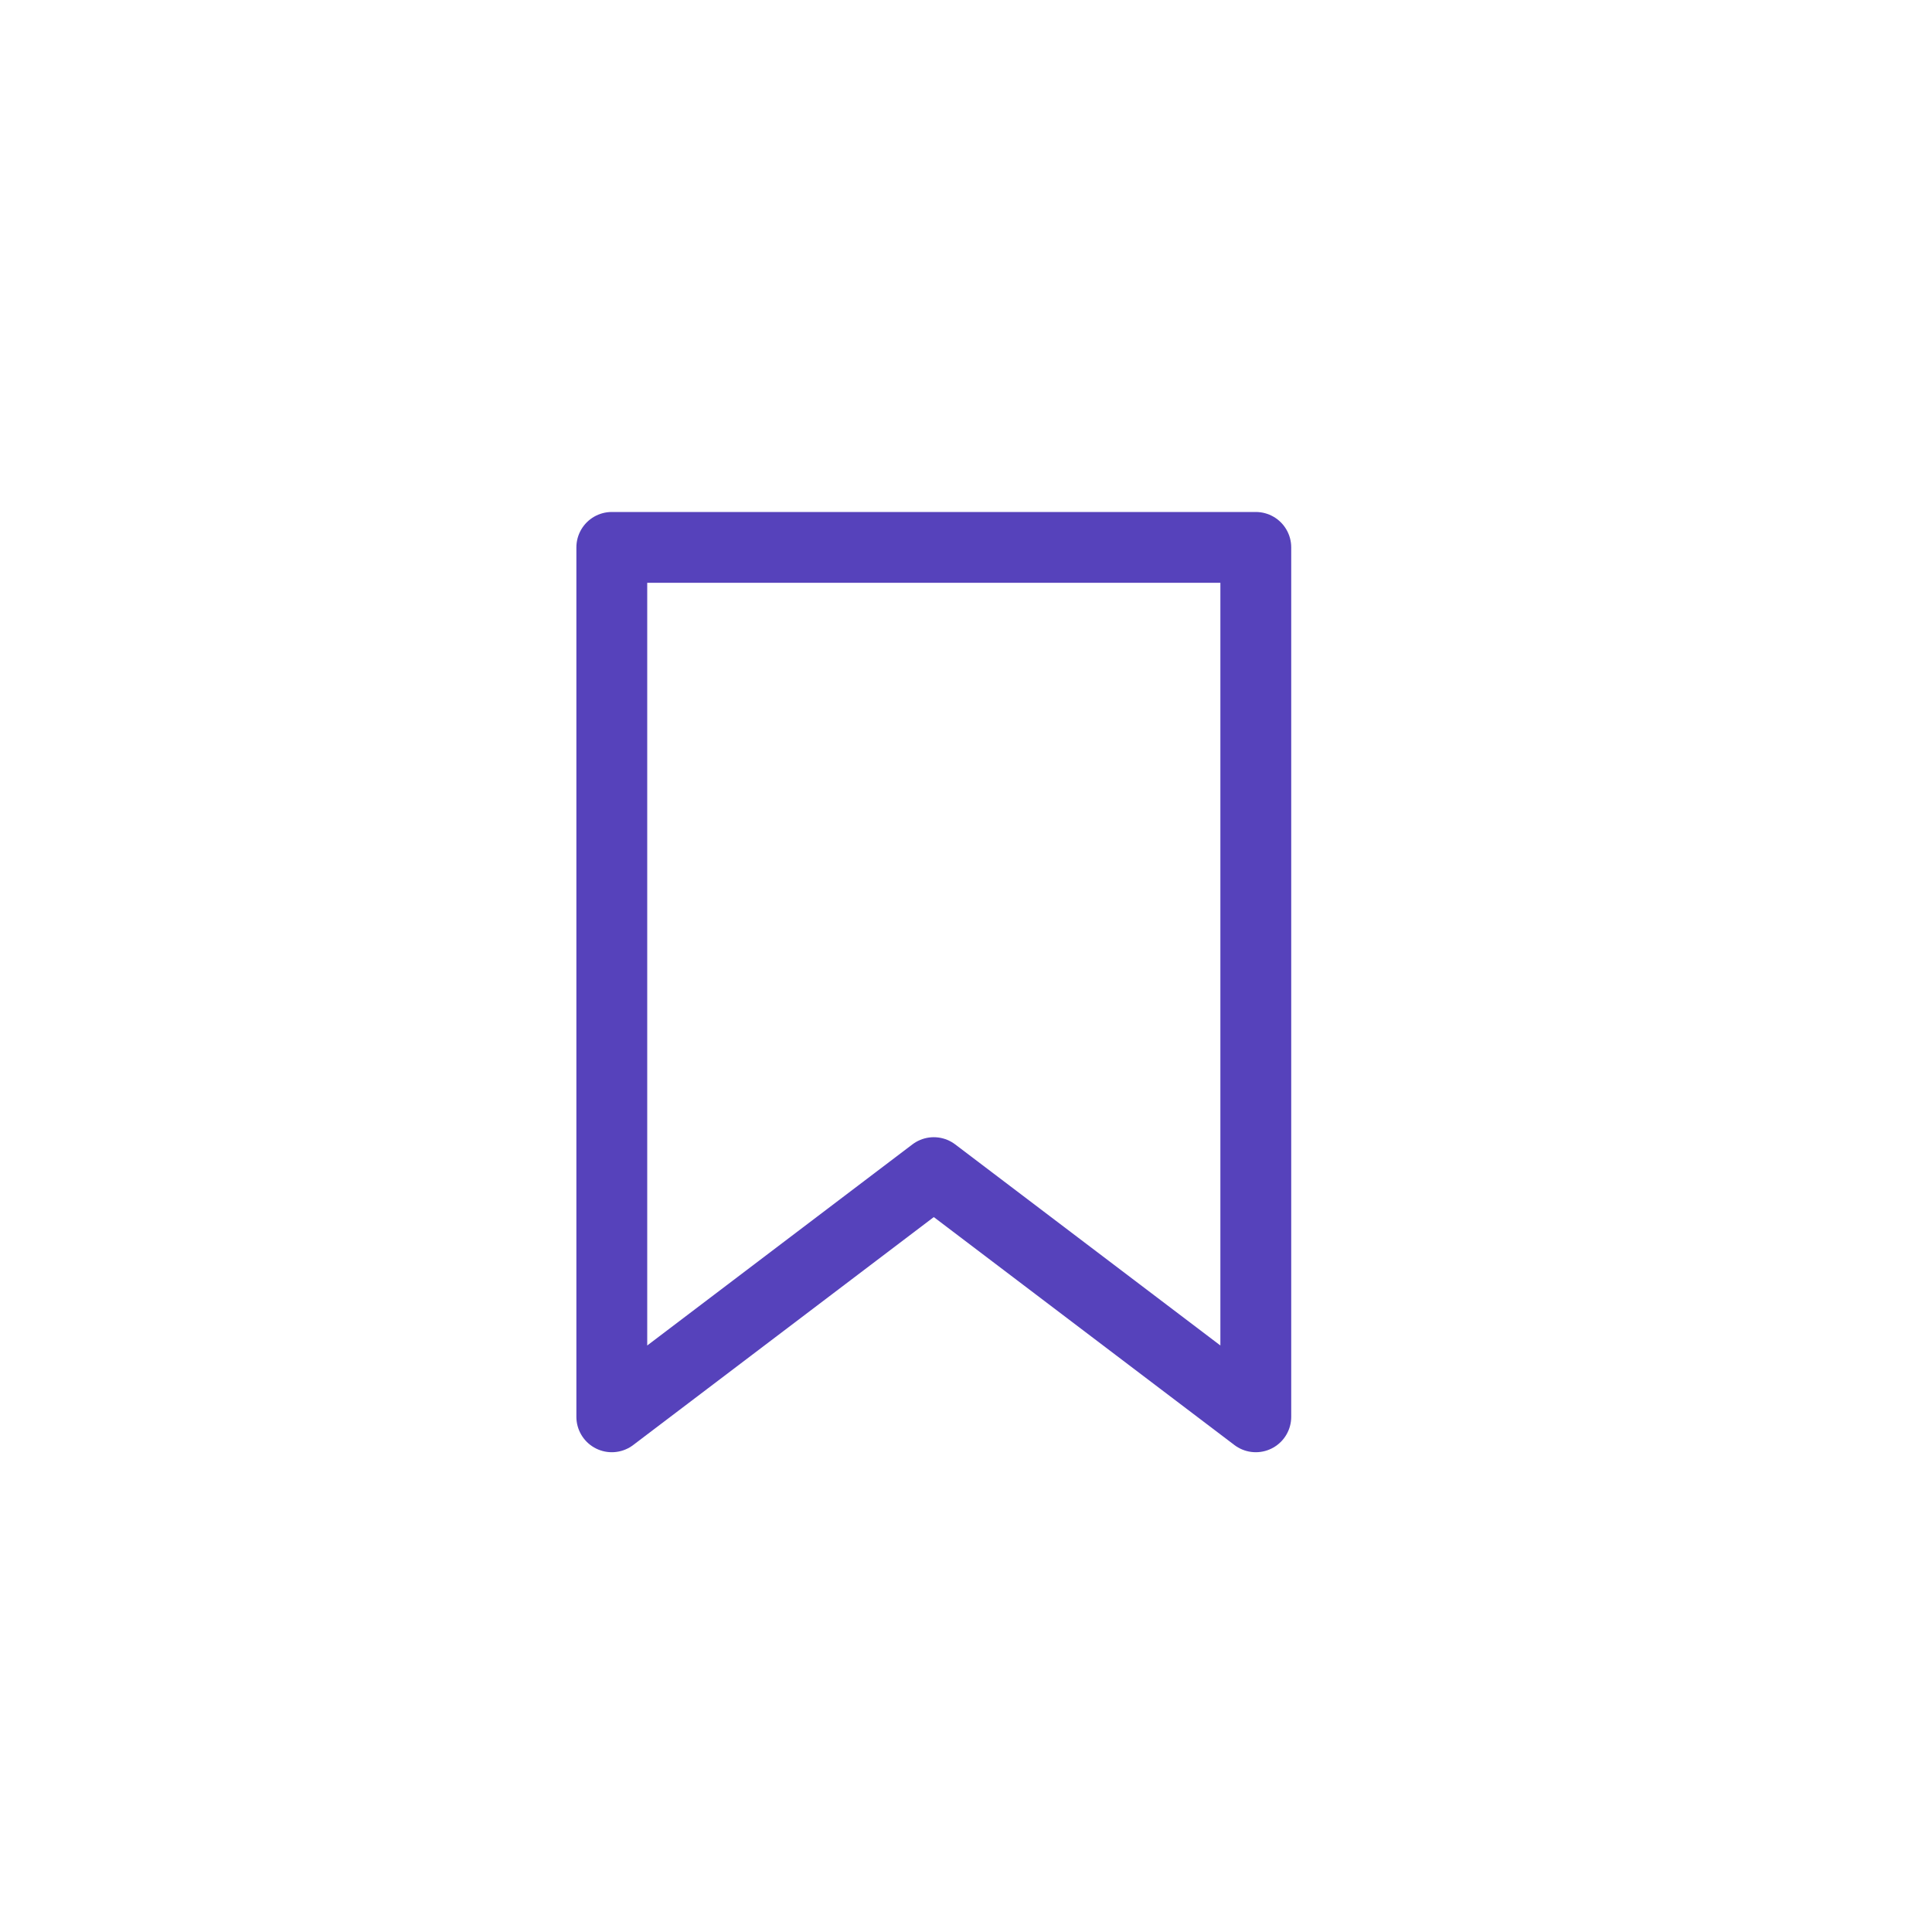 <svg width="60" height="60" viewBox="0 0 60 60" fill="none" xmlns="http://www.w3.org/2000/svg">
<path d="M19 17H39V44L29 36.417L19 44V17Z" stroke="#5642BB" stroke-width="2.2" stroke-linejoin="round"/>
</svg>
